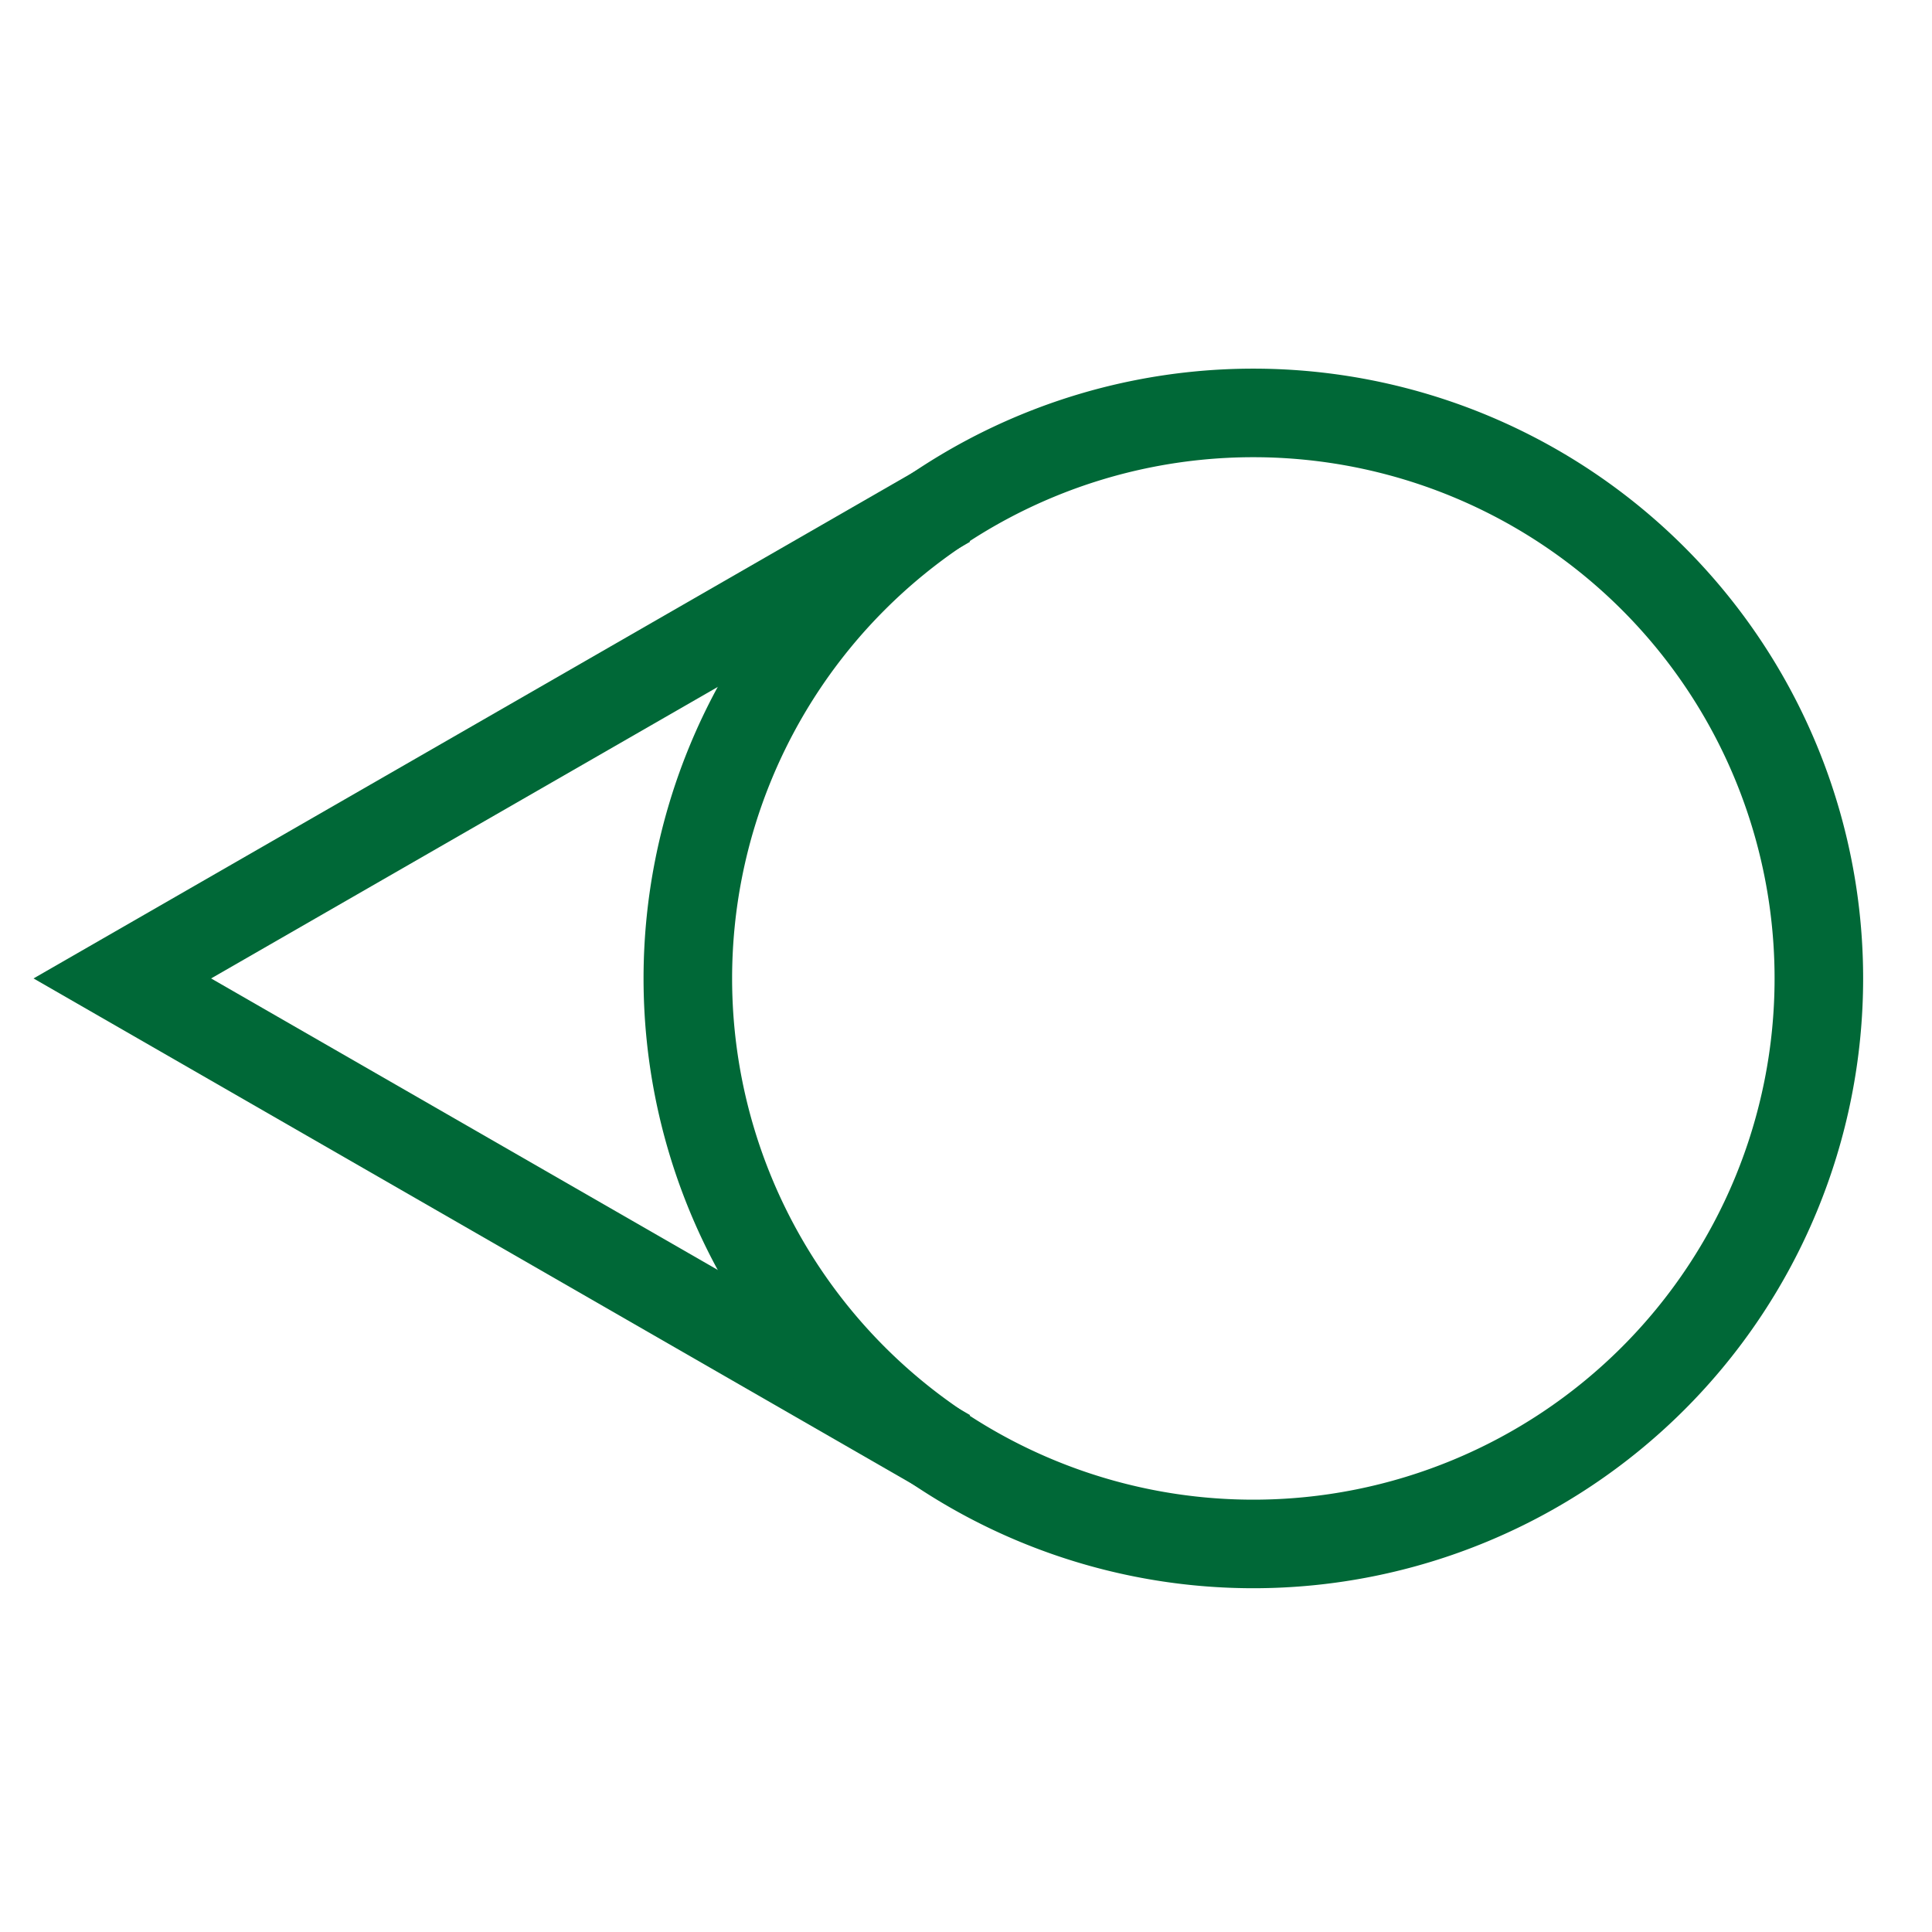 <?xml version="1.0" encoding="UTF-8"?>
<svg viewBox="0 0 24 24" version="1.1" xmlns="http://www.w3.org/2000/svg" xmlns:cc="http://creativecommons.org/ns#" xmlns:dc="http://purl.org/dc/elements/1.1/" xmlns:rdf="http://www.w3.org/1999/02/22-rdf-syntax-ns#">
 <g transform="matrix(.281 0 0 .281 1.379 4.989)" fill="none" stroke="#006837" stroke-width="3.915">
  <path d="m37 4.5-36.5 21 36.5 21" pointer-events="all"/>
  <path d="m75.5 25.5a25 25 0 0 1-25 25 25 25 0 0 1-25-25 25 25 0 0 1 25-25 25 25 0 0 1 25 25"/>
 </g>
</svg>
